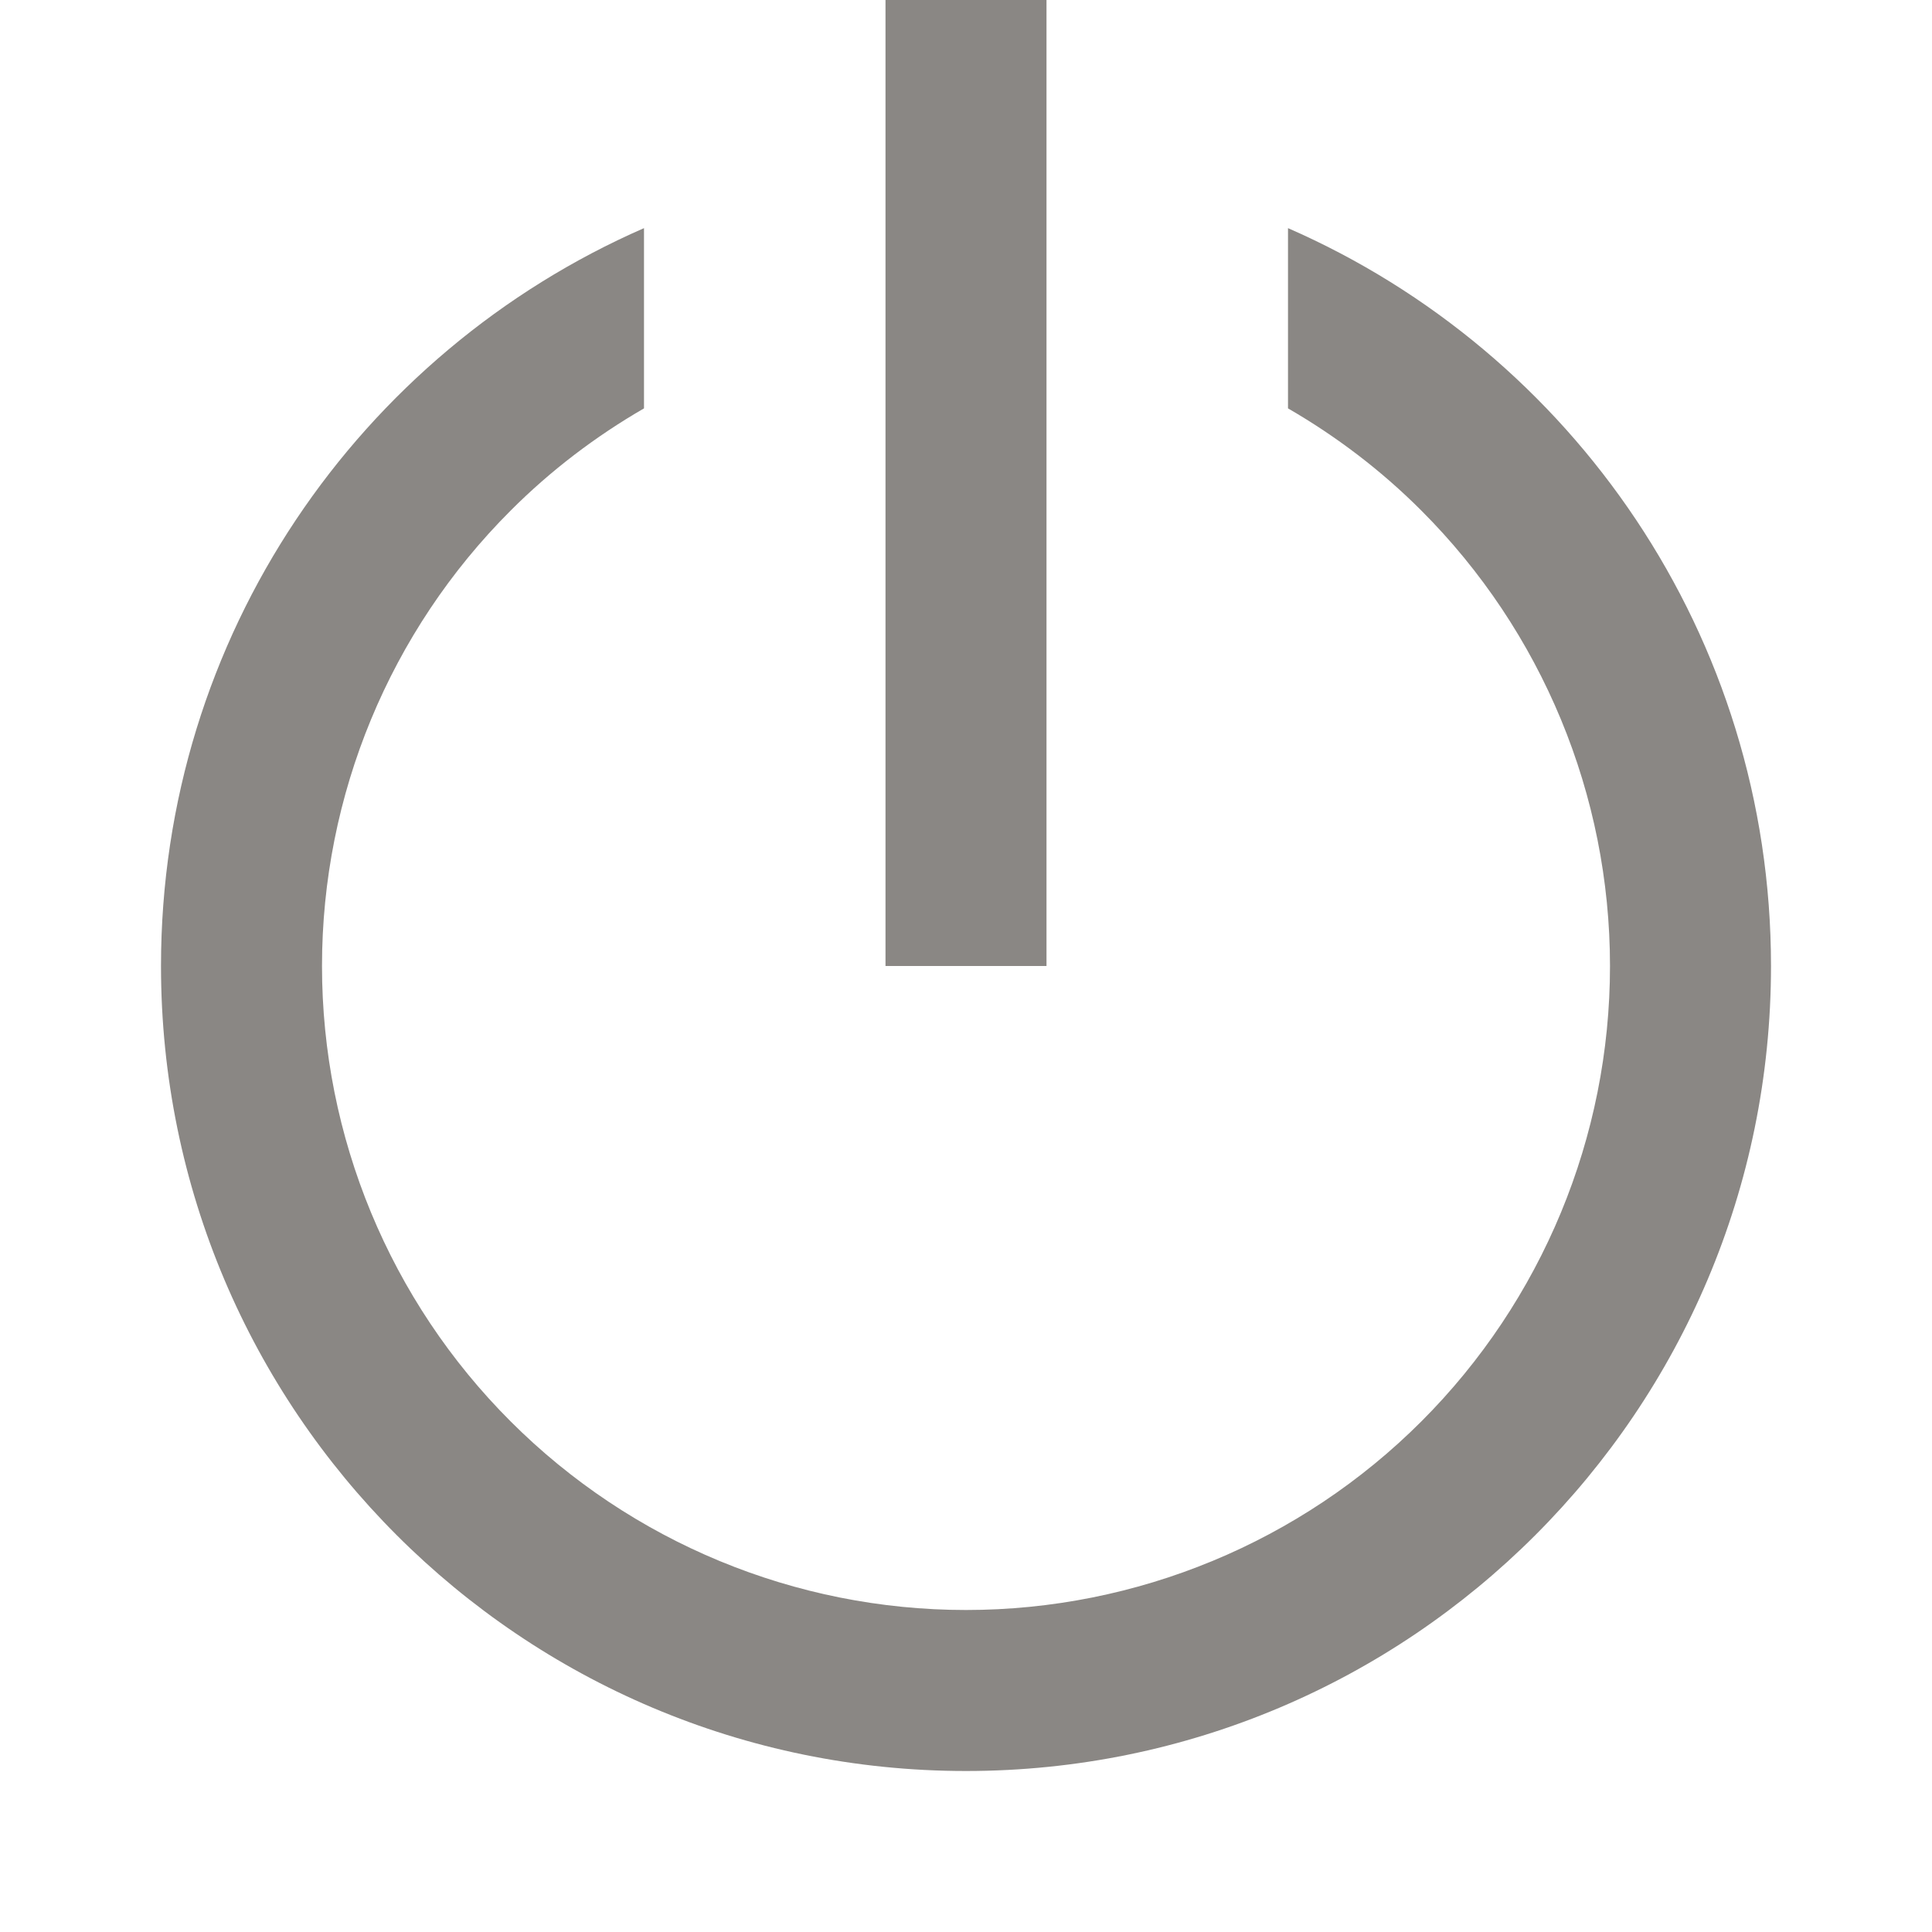 <svg width="24" height="24" viewBox="0 0 24 24" fill="none" xmlns="http://www.w3.org/2000/svg">
<path d="M16 2.834C19.532 4.377 22 7.899 22 12C22 17.523 17.523 22 12 22C6.477 22 2 17.523 2 12C2 7.899 4.469 4.377 8 2.834V5.073C7.4 5.42 6.841 5.844 6.343 6.343C4.842 7.843 4 9.878 4 12C4 14.122 4.842 16.157 6.343 17.657C7.843 19.157 9.878 20 12 20C14.122 20 16.157 19.157 17.657 17.657C19.157 16.157 20 14.122 20 12C20 9.878 19.157 7.843 17.657 6.343C17.159 5.844 16.6 5.42 16 5.073V2.834Z" fill="#8A8784"/>
<rect x="11" width="2" height="12" fill="#8A8784"/>
</svg>
